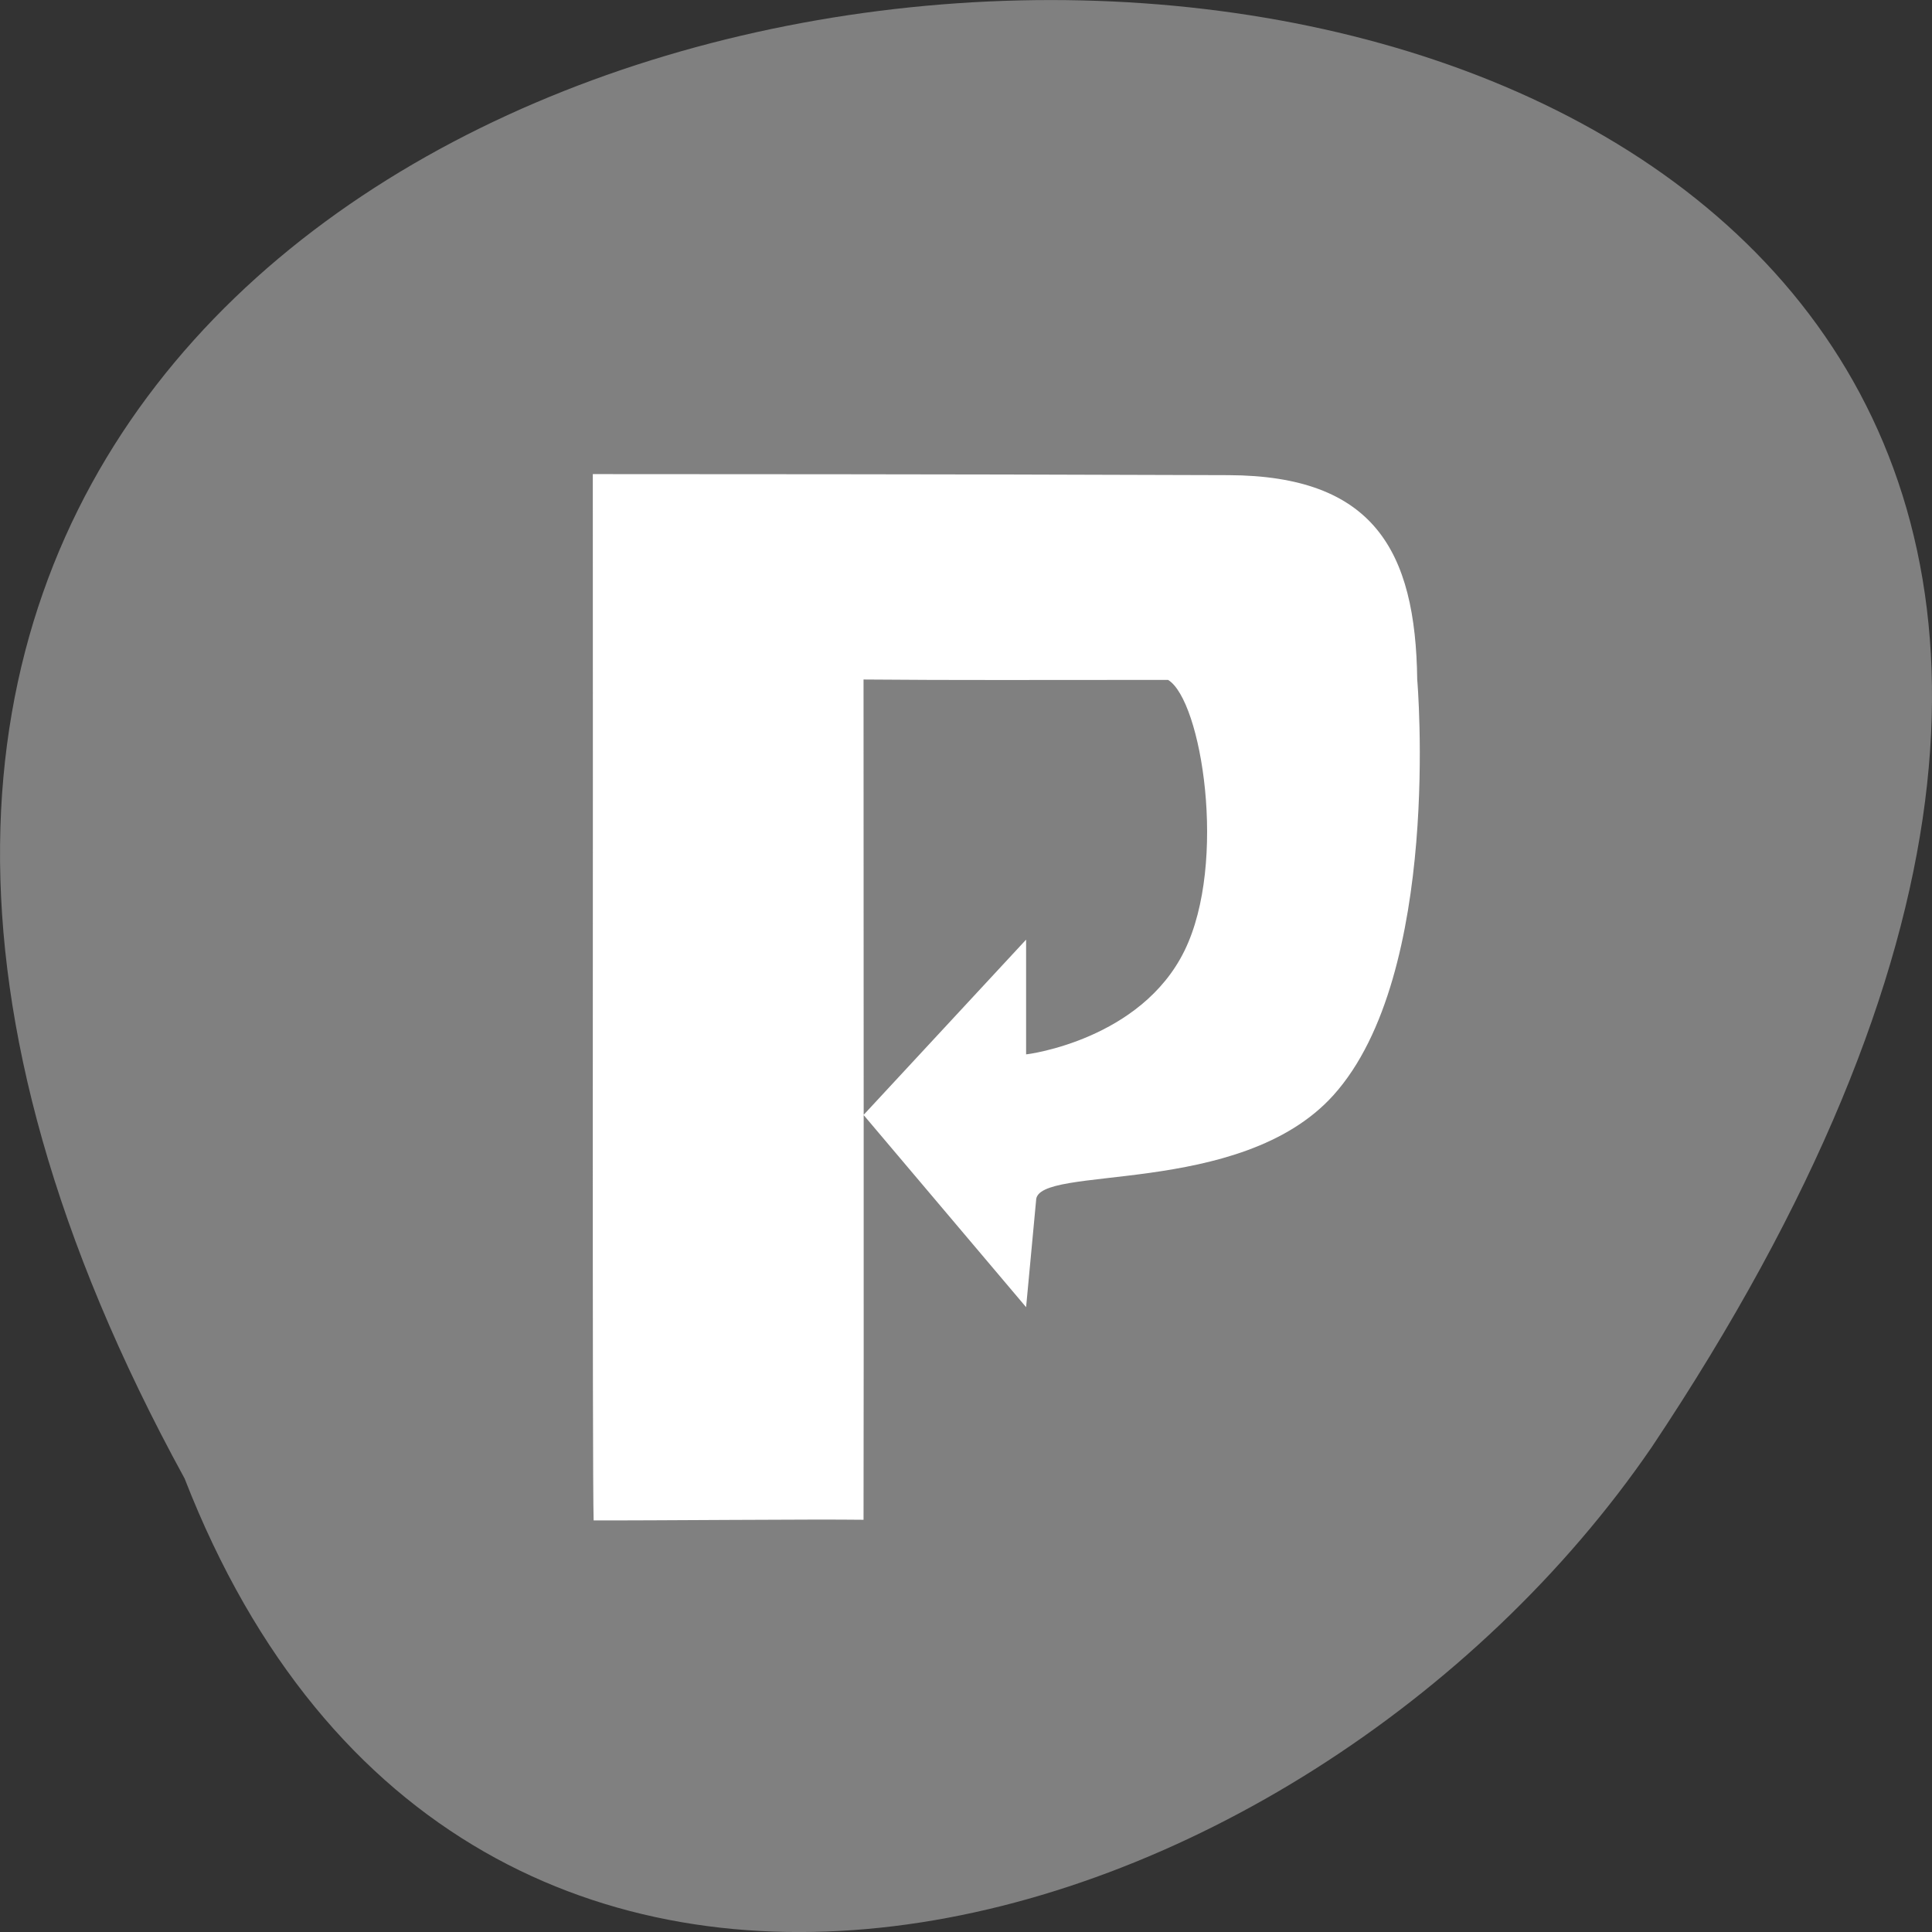 <svg xmlns="http://www.w3.org/2000/svg" viewBox="0 0 256 256"><rect x="0" y="0" width="256" height="256" fill="#333333" stroke="none"/><g color="#000" fill="#808080"><path d="m 24.461 195.91 c -139.28 -254.45 369.54 -266.45 194.4 -4.153 -46.25 67.48 -156.91 100.41 -194.4 4.153 z"/></g><path d="m 187.79 90.09 c -0.206 -17.228 -5.847 -27.06 -25.02 -27.13 -46.24 -0.165 -64.22 -0.108 -84.22 -0.139 0.048 46.11 -0.089 132.23 0.11 138.64 7.369 0.032 29.15 -0.177 35.763 -0.082 0.048 -15.498 0 -95.8 0 -111.34 12.387 0.108 22.05 0.051 40.35 0.051 4.442 2.686 7.897 24.18 2.187 35.868 -5.758 11.785 -20.702 13.749 -20.997 13.749 v -15.2 l -21.539 23.23 l 21.539 25.471 l 1.323 -14.14 c -0.007 -4.866 27.03 -0.241 39.38 -13.927 14.492 -16.05 11.126 -55.07 11.126 -55.07 z" fill="#fff"/></svg>